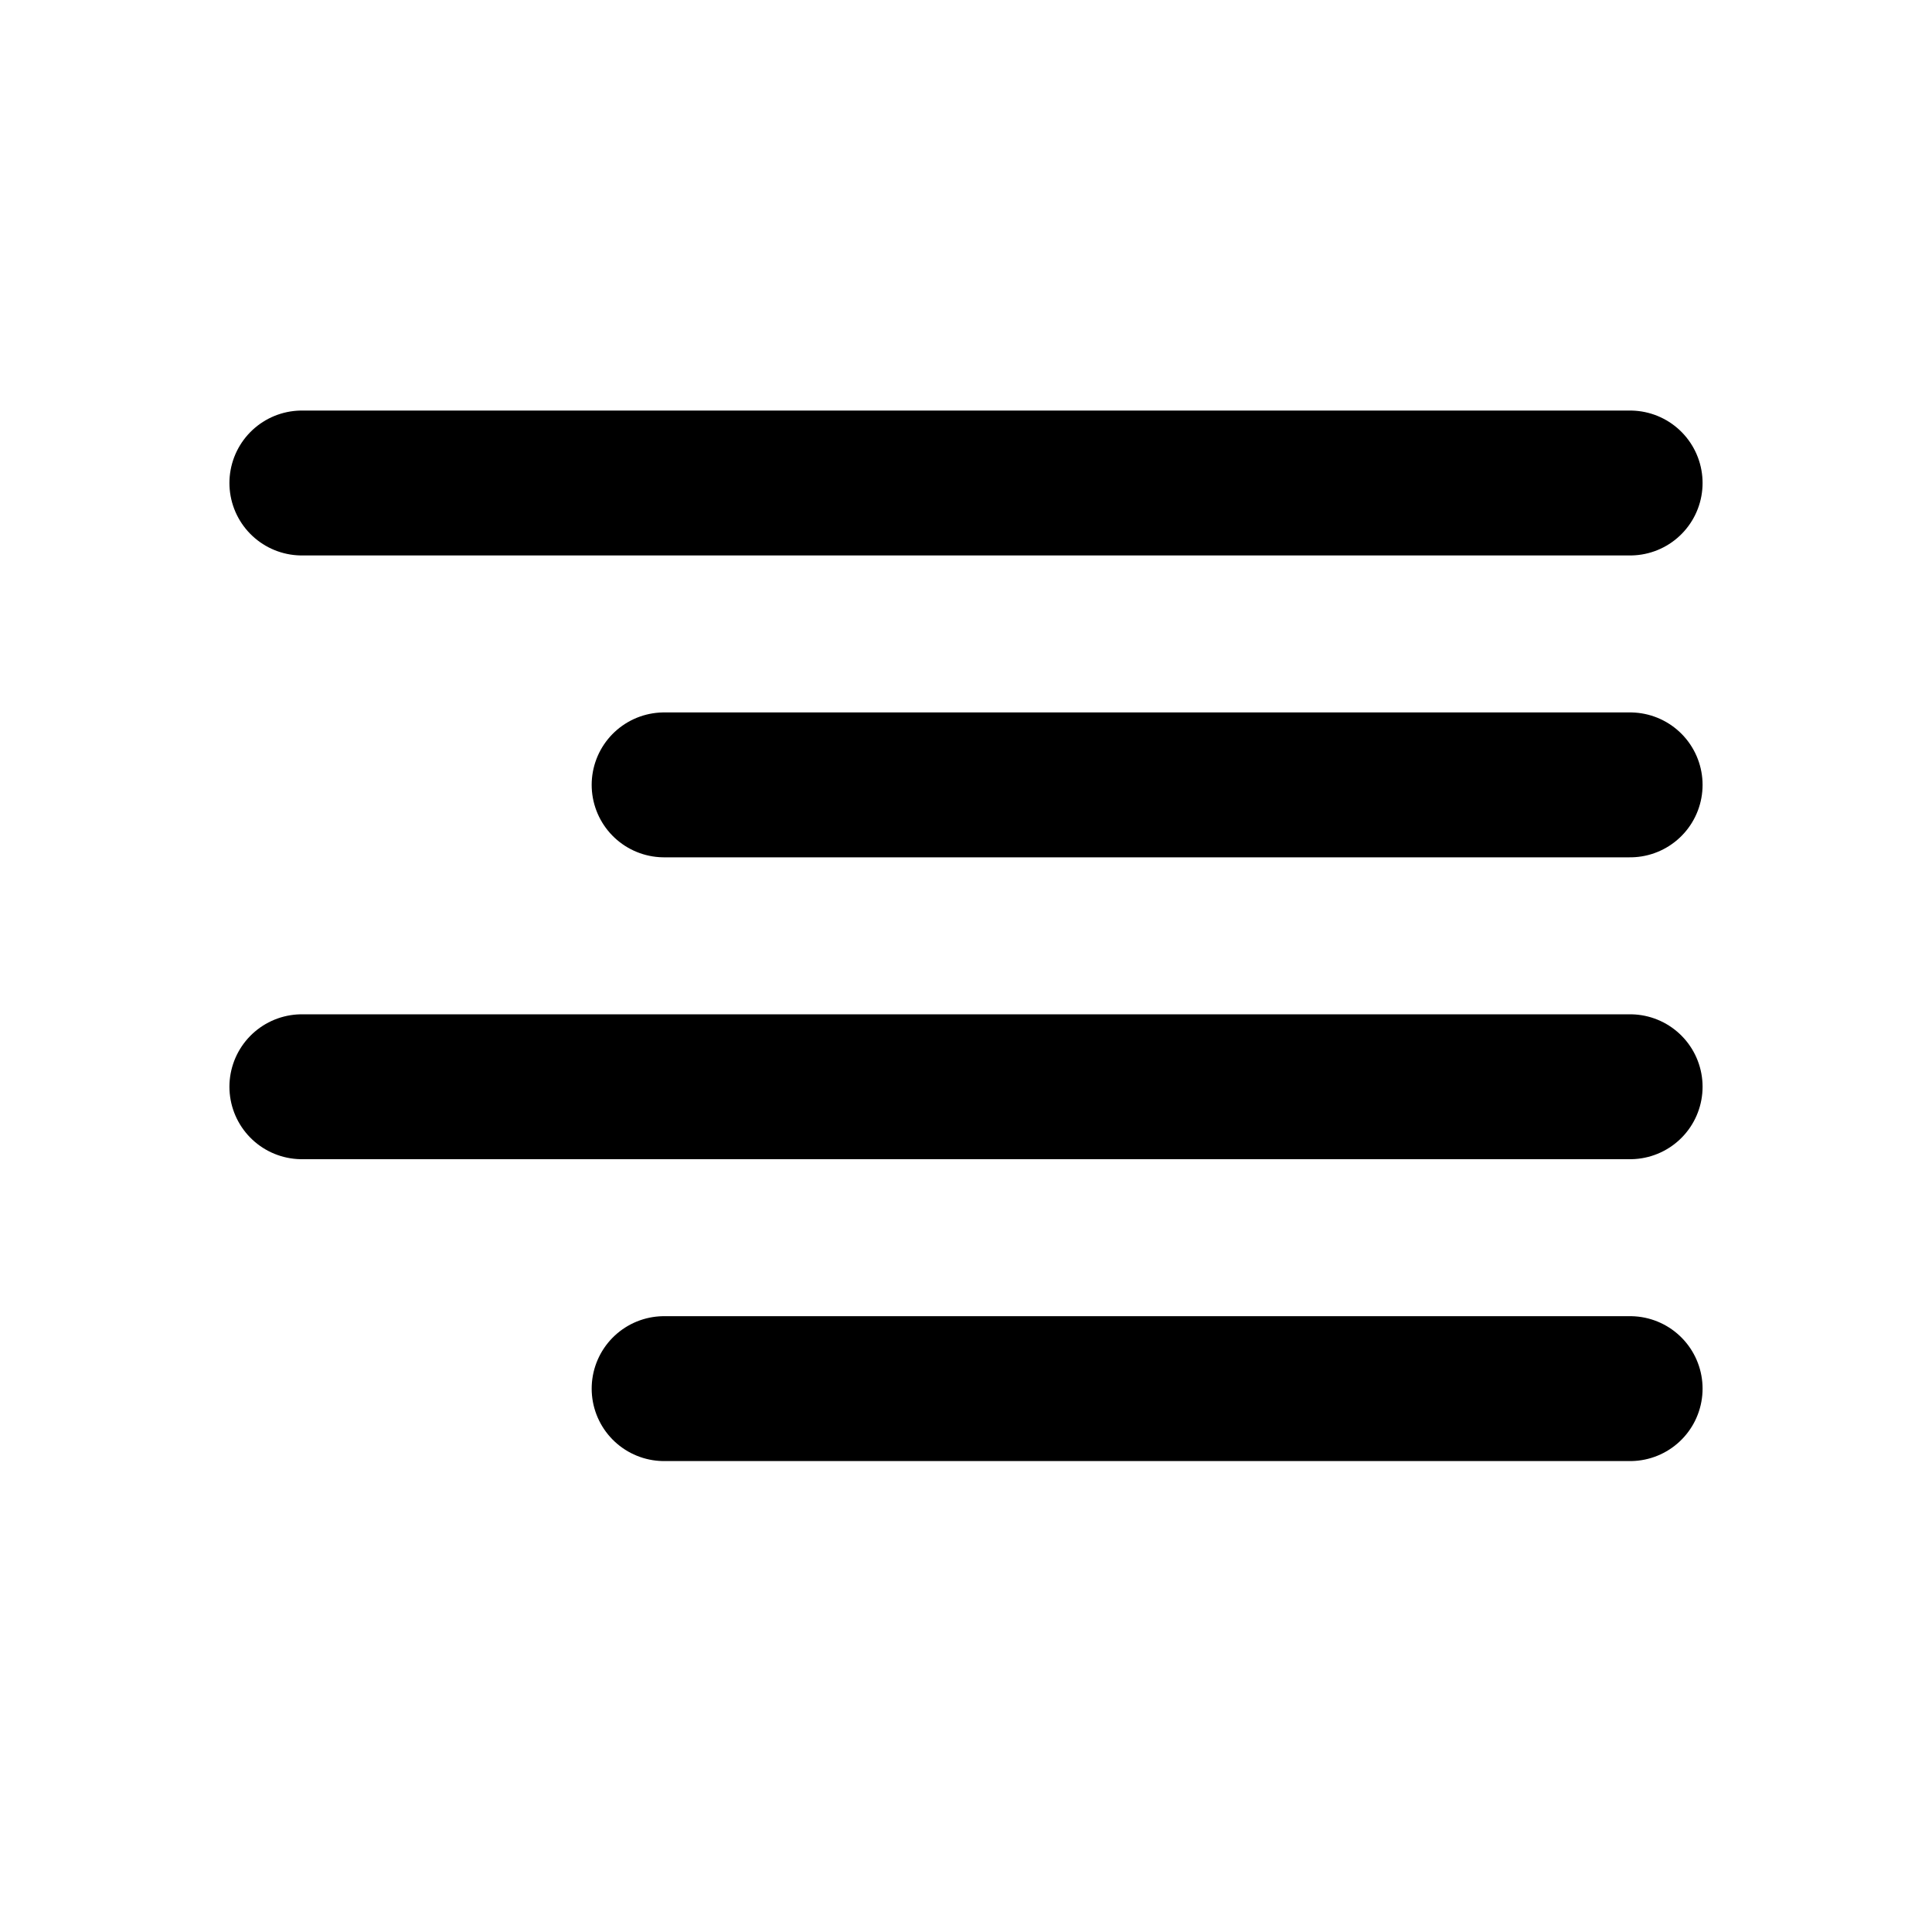 <svg width="20" height="20" viewBox="0 0 20 20" fill="none" xmlns="http://www.w3.org/2000/svg">
<path d="M3.125 5H16.875" stroke="black" stroke-width="1.5" stroke-linecap="round" stroke-linejoin="round"/>
<path d="M6.875 8.125H16.875" stroke="black" stroke-width="1.5" stroke-linecap="round" stroke-linejoin="round"/>
<path d="M3.125 11.25H16.875" stroke="black" stroke-width="1.5" stroke-linecap="round" stroke-linejoin="round"/>
<path d="M6.875 14.375H16.875" stroke="black" stroke-width="1.5" stroke-linecap="round" stroke-linejoin="round"/>
</svg>

